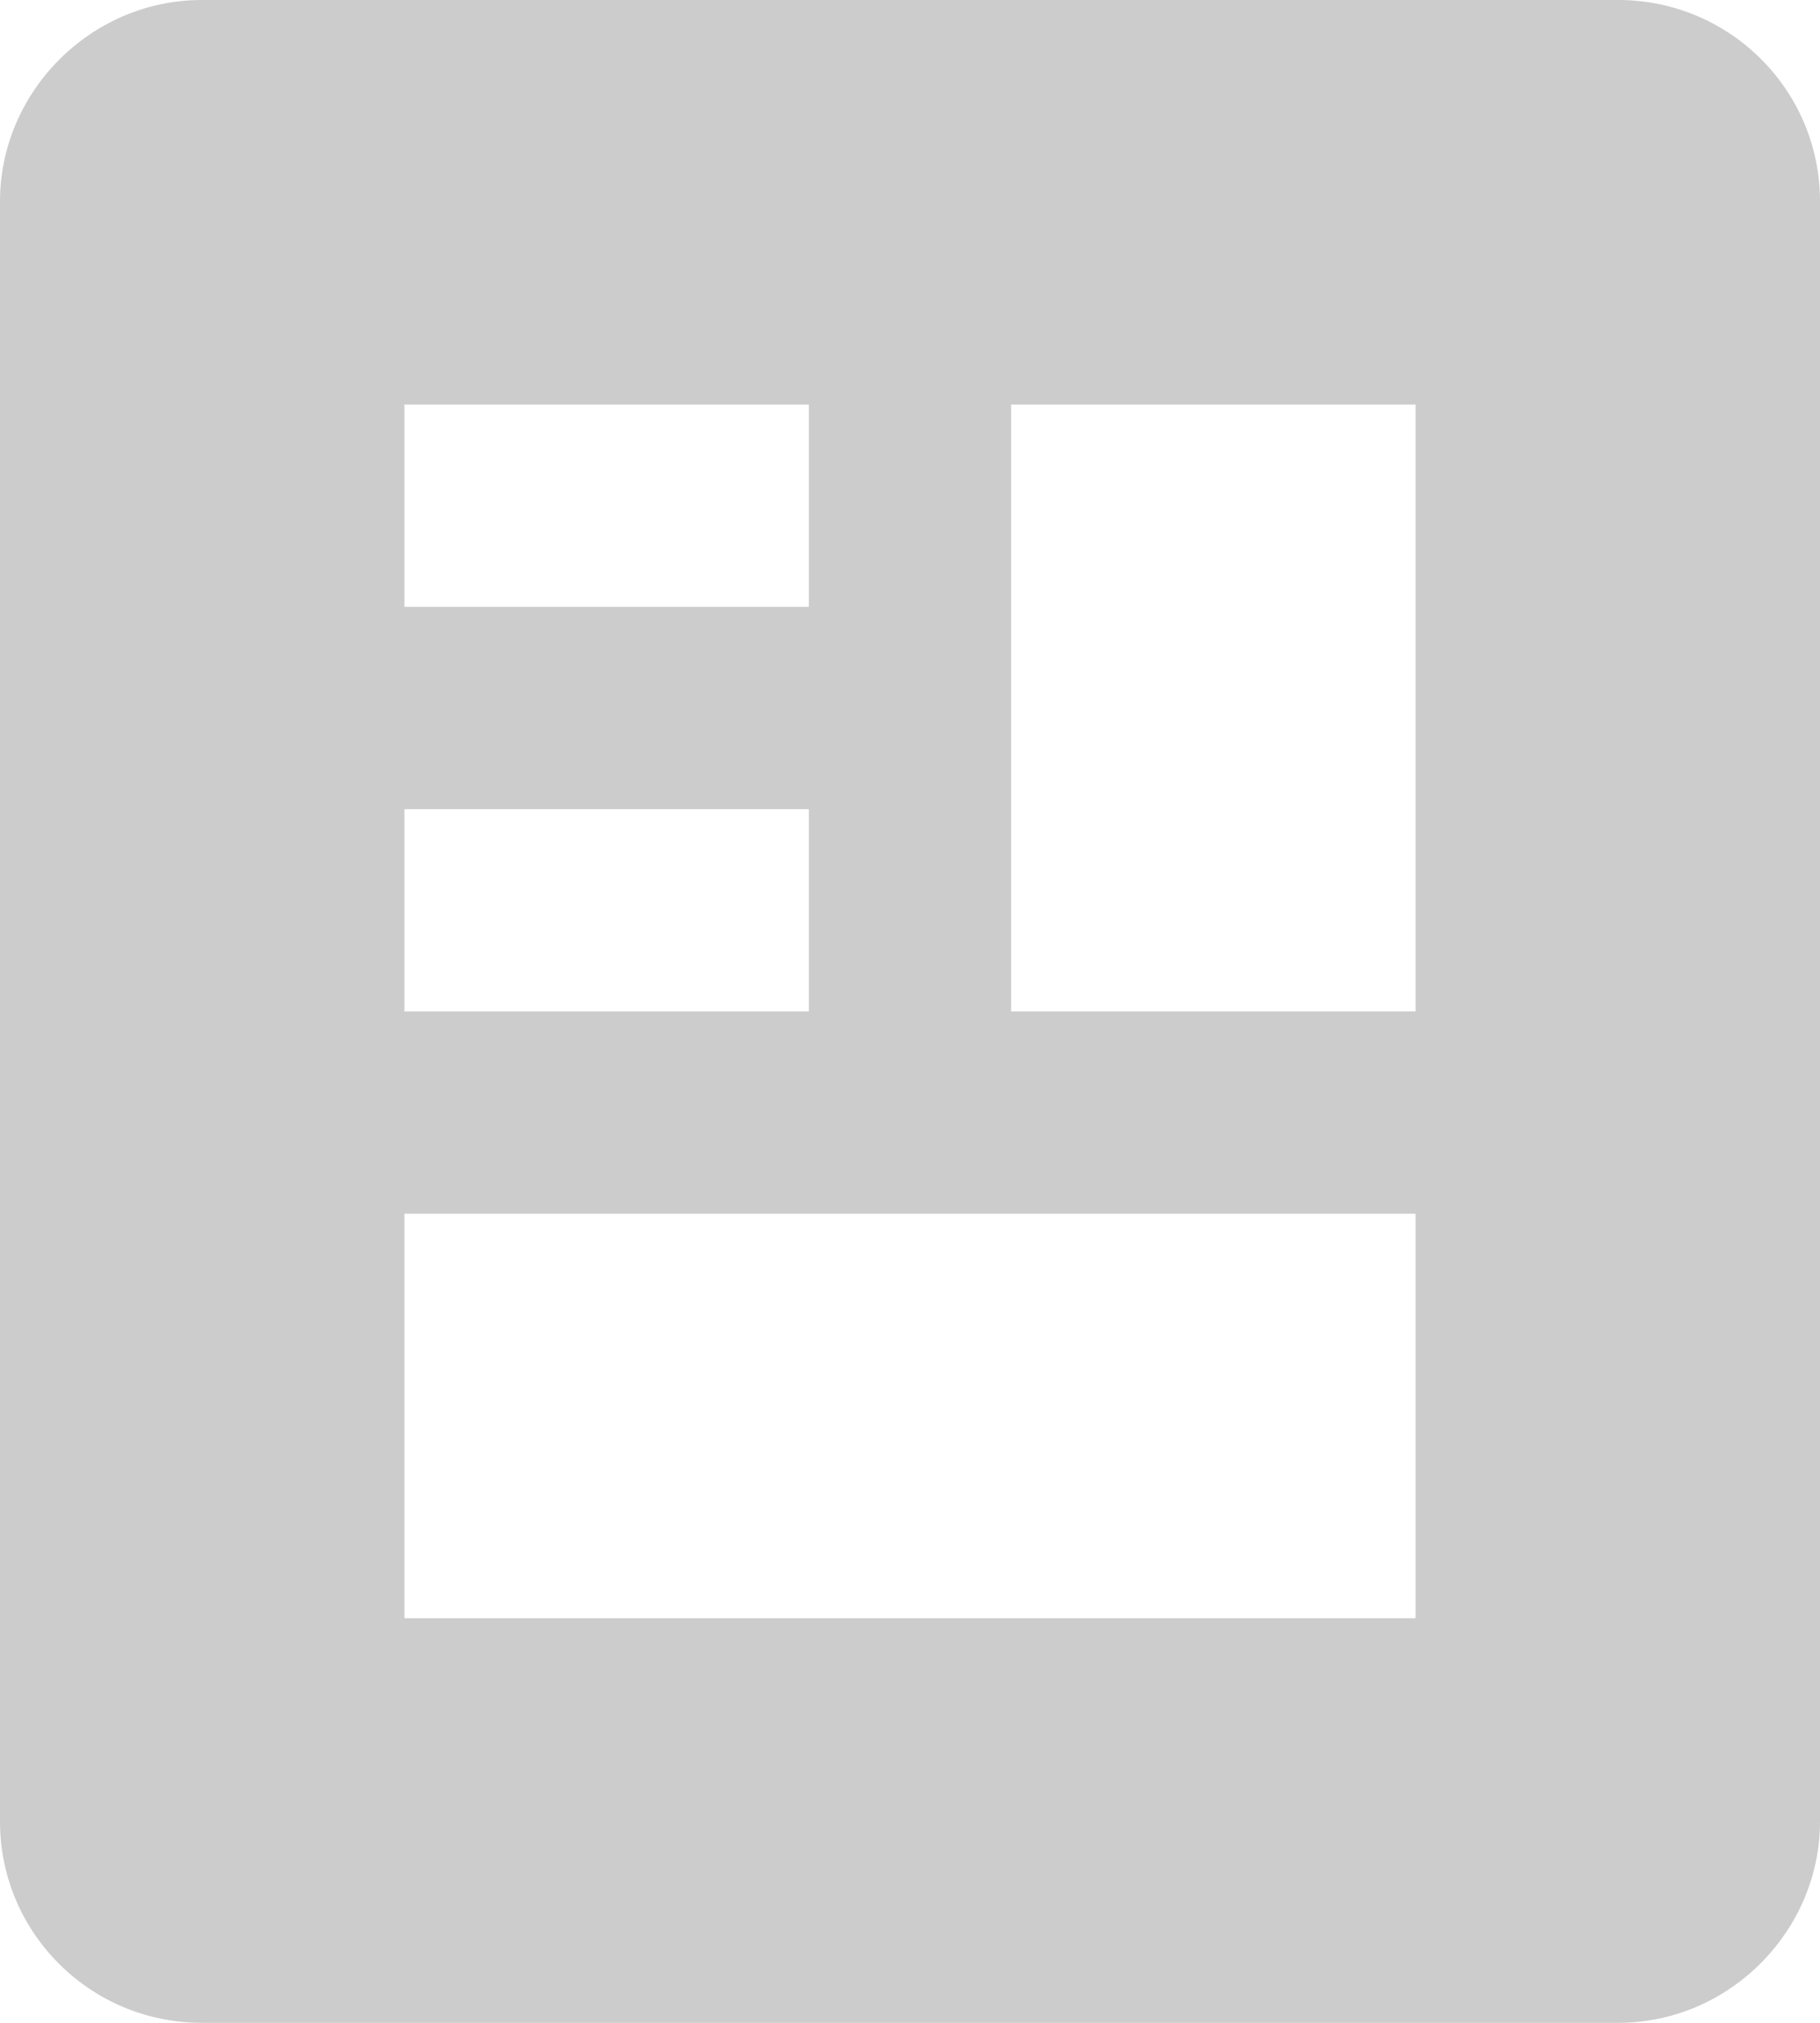 <?xml version="1.0" encoding="UTF-8" standalone="no"?>
<!-- Copyright (c) 2014 Adobe Systems Incorporated. All rights reserved. -->
<svg
xmlns="http://www.w3.org/2000/svg"
xmlns:xlink="http://www.w3.org/1999/xlink"
width="9px" height="10px">
    <g stroke="none" stroke-width="1" fill="none" fill-rule="evenodd">
        <path d="M0.998,0 C0.447,0 0,0.456 0,0.995 L0,9.005 C0,9.554 0.446,10 0.998,10 L8.002,10 C8.553,10 9,9.544 9,9.005 L9,0.995 C9,0.446 8.554,0 8.002,0 L0.998,0 Z M5,2 L5,5 L7,5 L7,2 L5,2 Z M2,6 L2,8 L7,8 L7,6 L2,6 Z M2,4 L2,5 L4,5 L4,4 L2,4 Z M2,2 L2,3 L4,3 L4,2 L2,2 Z" fill="#ccc"></path>
    </g>
</svg>

